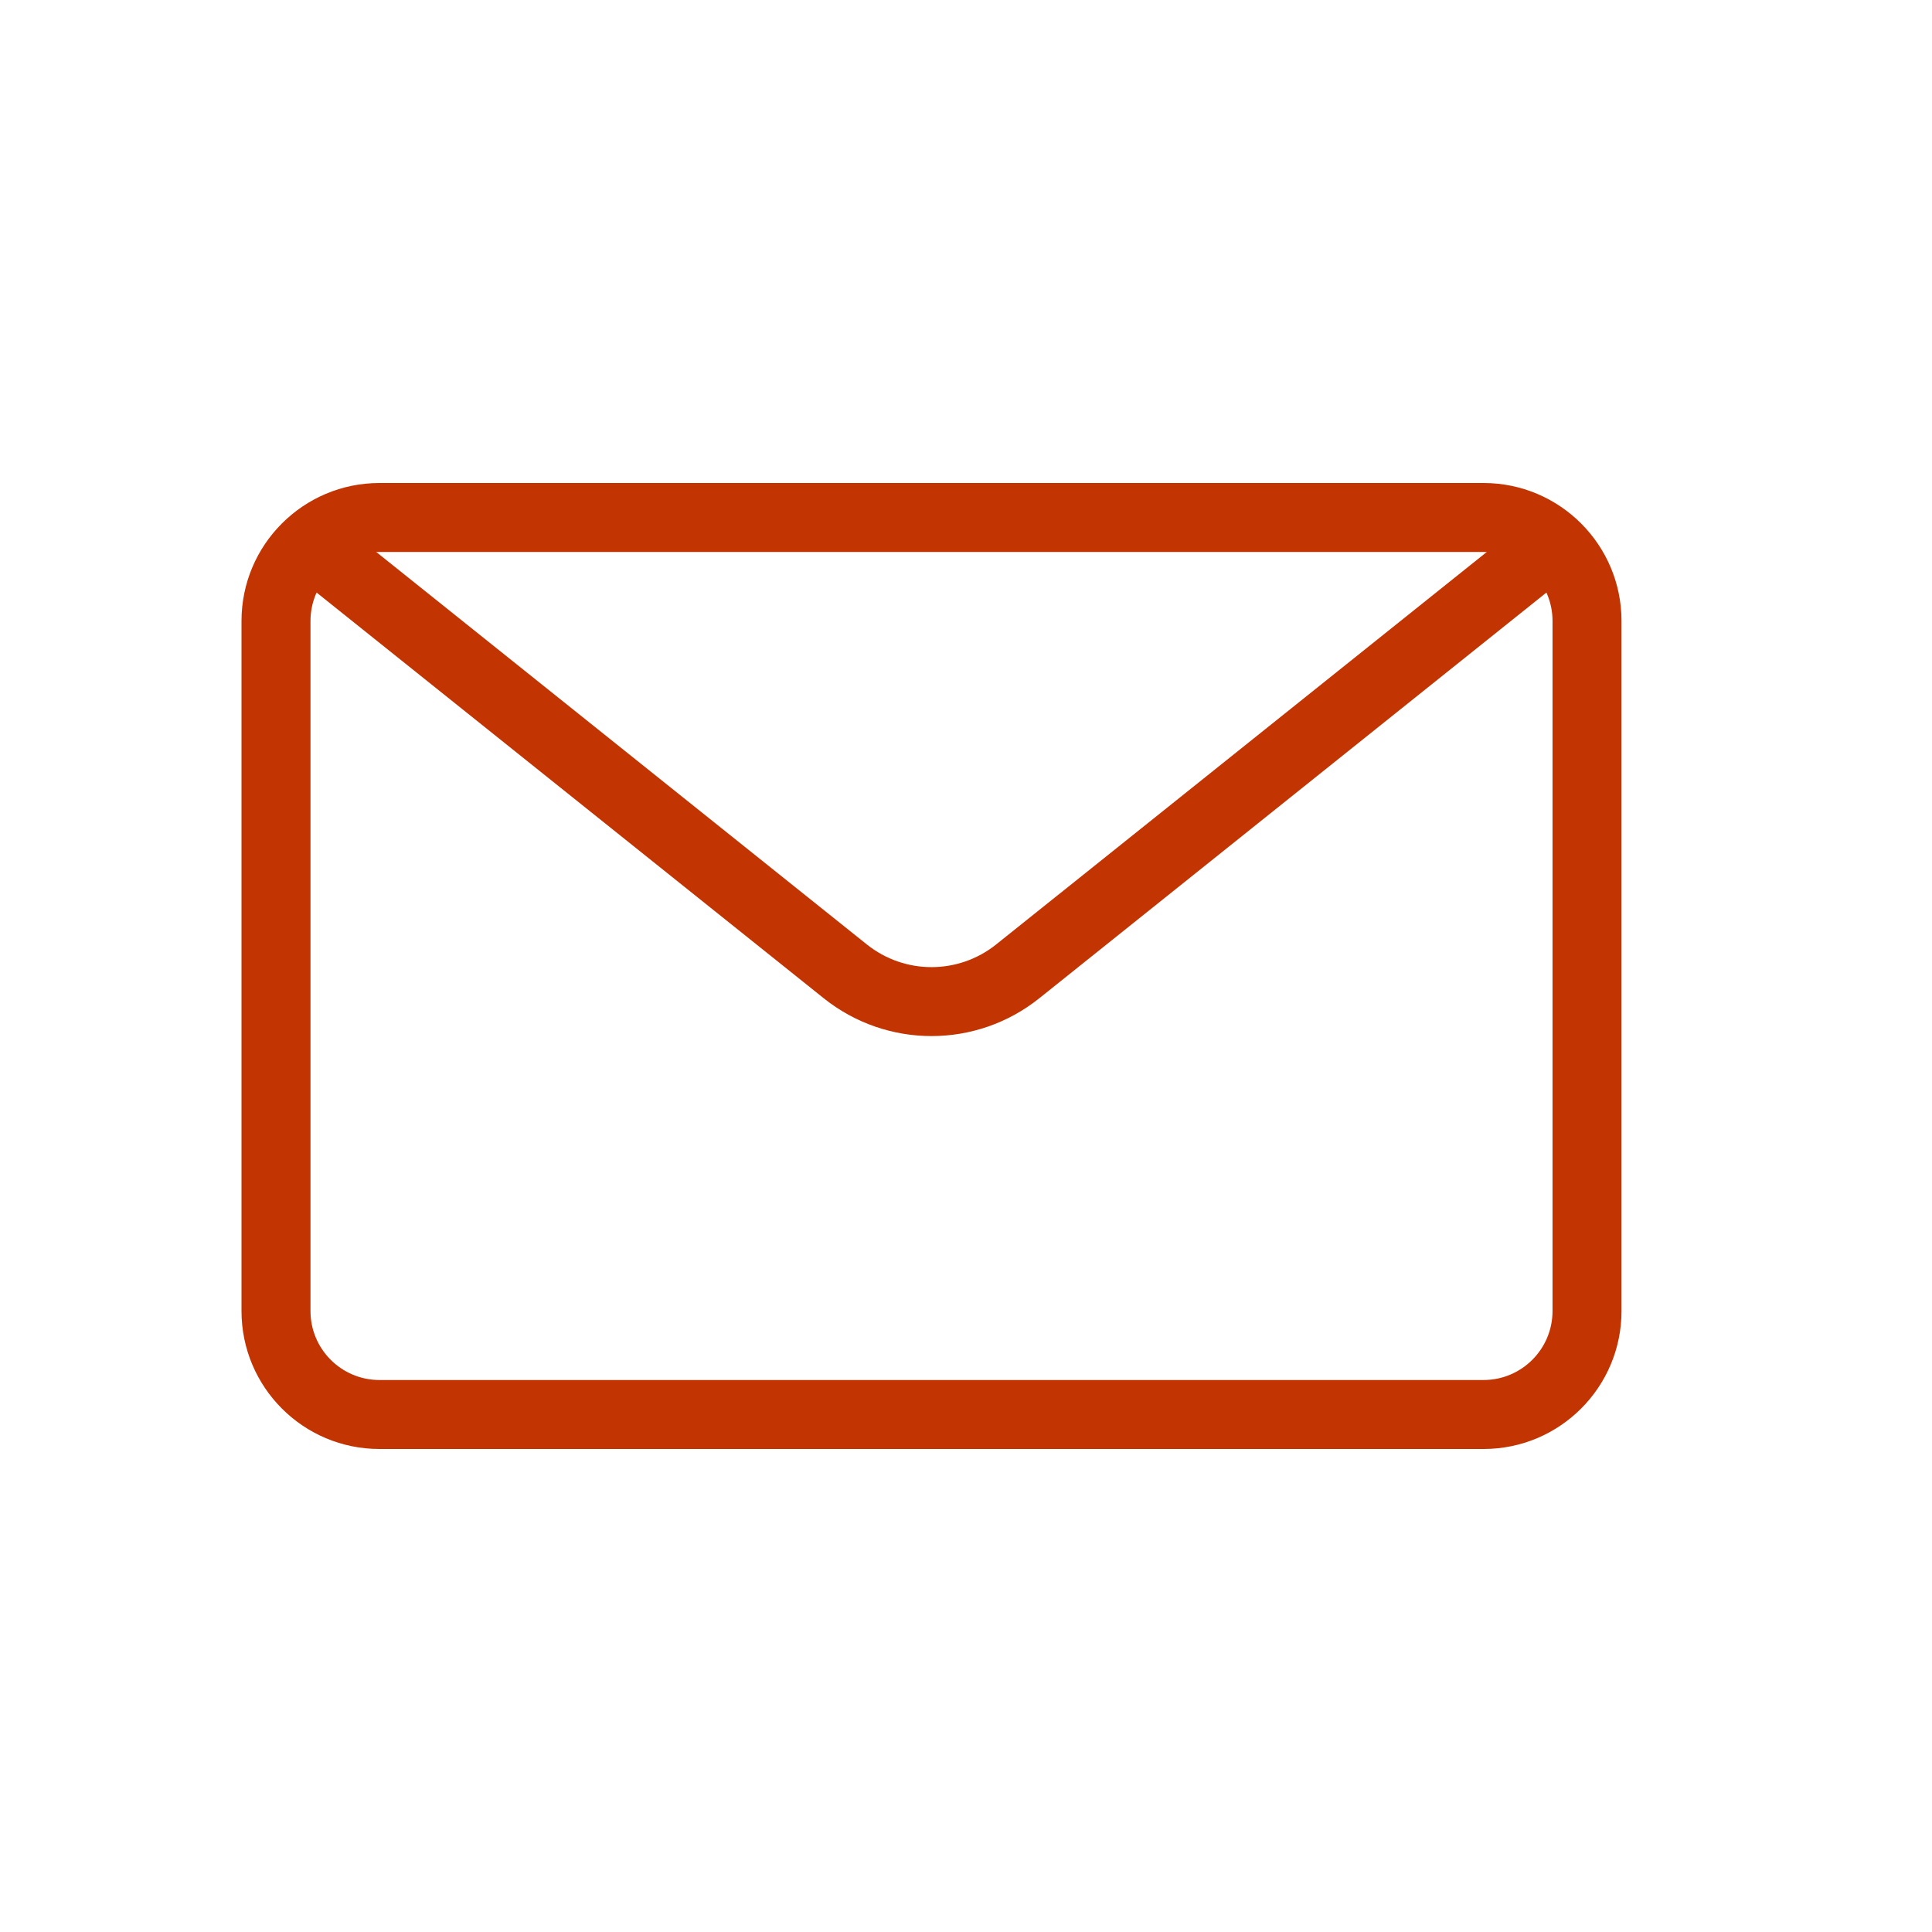 <svg width="24" height="24" viewBox="0 0 24 24" fill="none" xmlns="http://www.w3.org/2000/svg">
<path fill-rule="evenodd" clip-rule="evenodd" d="M18.429 6.857H4.714C4.241 6.857 3.857 7.241 3.857 7.714V16.286C3.857 16.759 4.241 17.143 4.714 17.143H18.429C18.902 17.143 19.286 16.759 19.286 16.286V7.714C19.286 7.241 18.902 6.857 18.429 6.857ZM4.714 6C3.768 6 3 6.768 3 7.714V16.286C3 17.233 3.768 18 4.714 18H18.429C19.375 18 20.143 17.233 20.143 16.286V7.714C20.143 6.768 19.375 6 18.429 6H4.714Z" fill="#C23503"/>
<path fill-rule="evenodd" clip-rule="evenodd" d="M10.233 12.401L3.804 7.258L4.339 6.589L10.768 11.732C11.238 12.108 11.905 12.108 12.375 11.732L18.804 6.589L19.339 7.258L12.91 12.401C12.128 13.027 11.016 13.027 10.233 12.401Z" fill="#C23503"/>
</svg>
